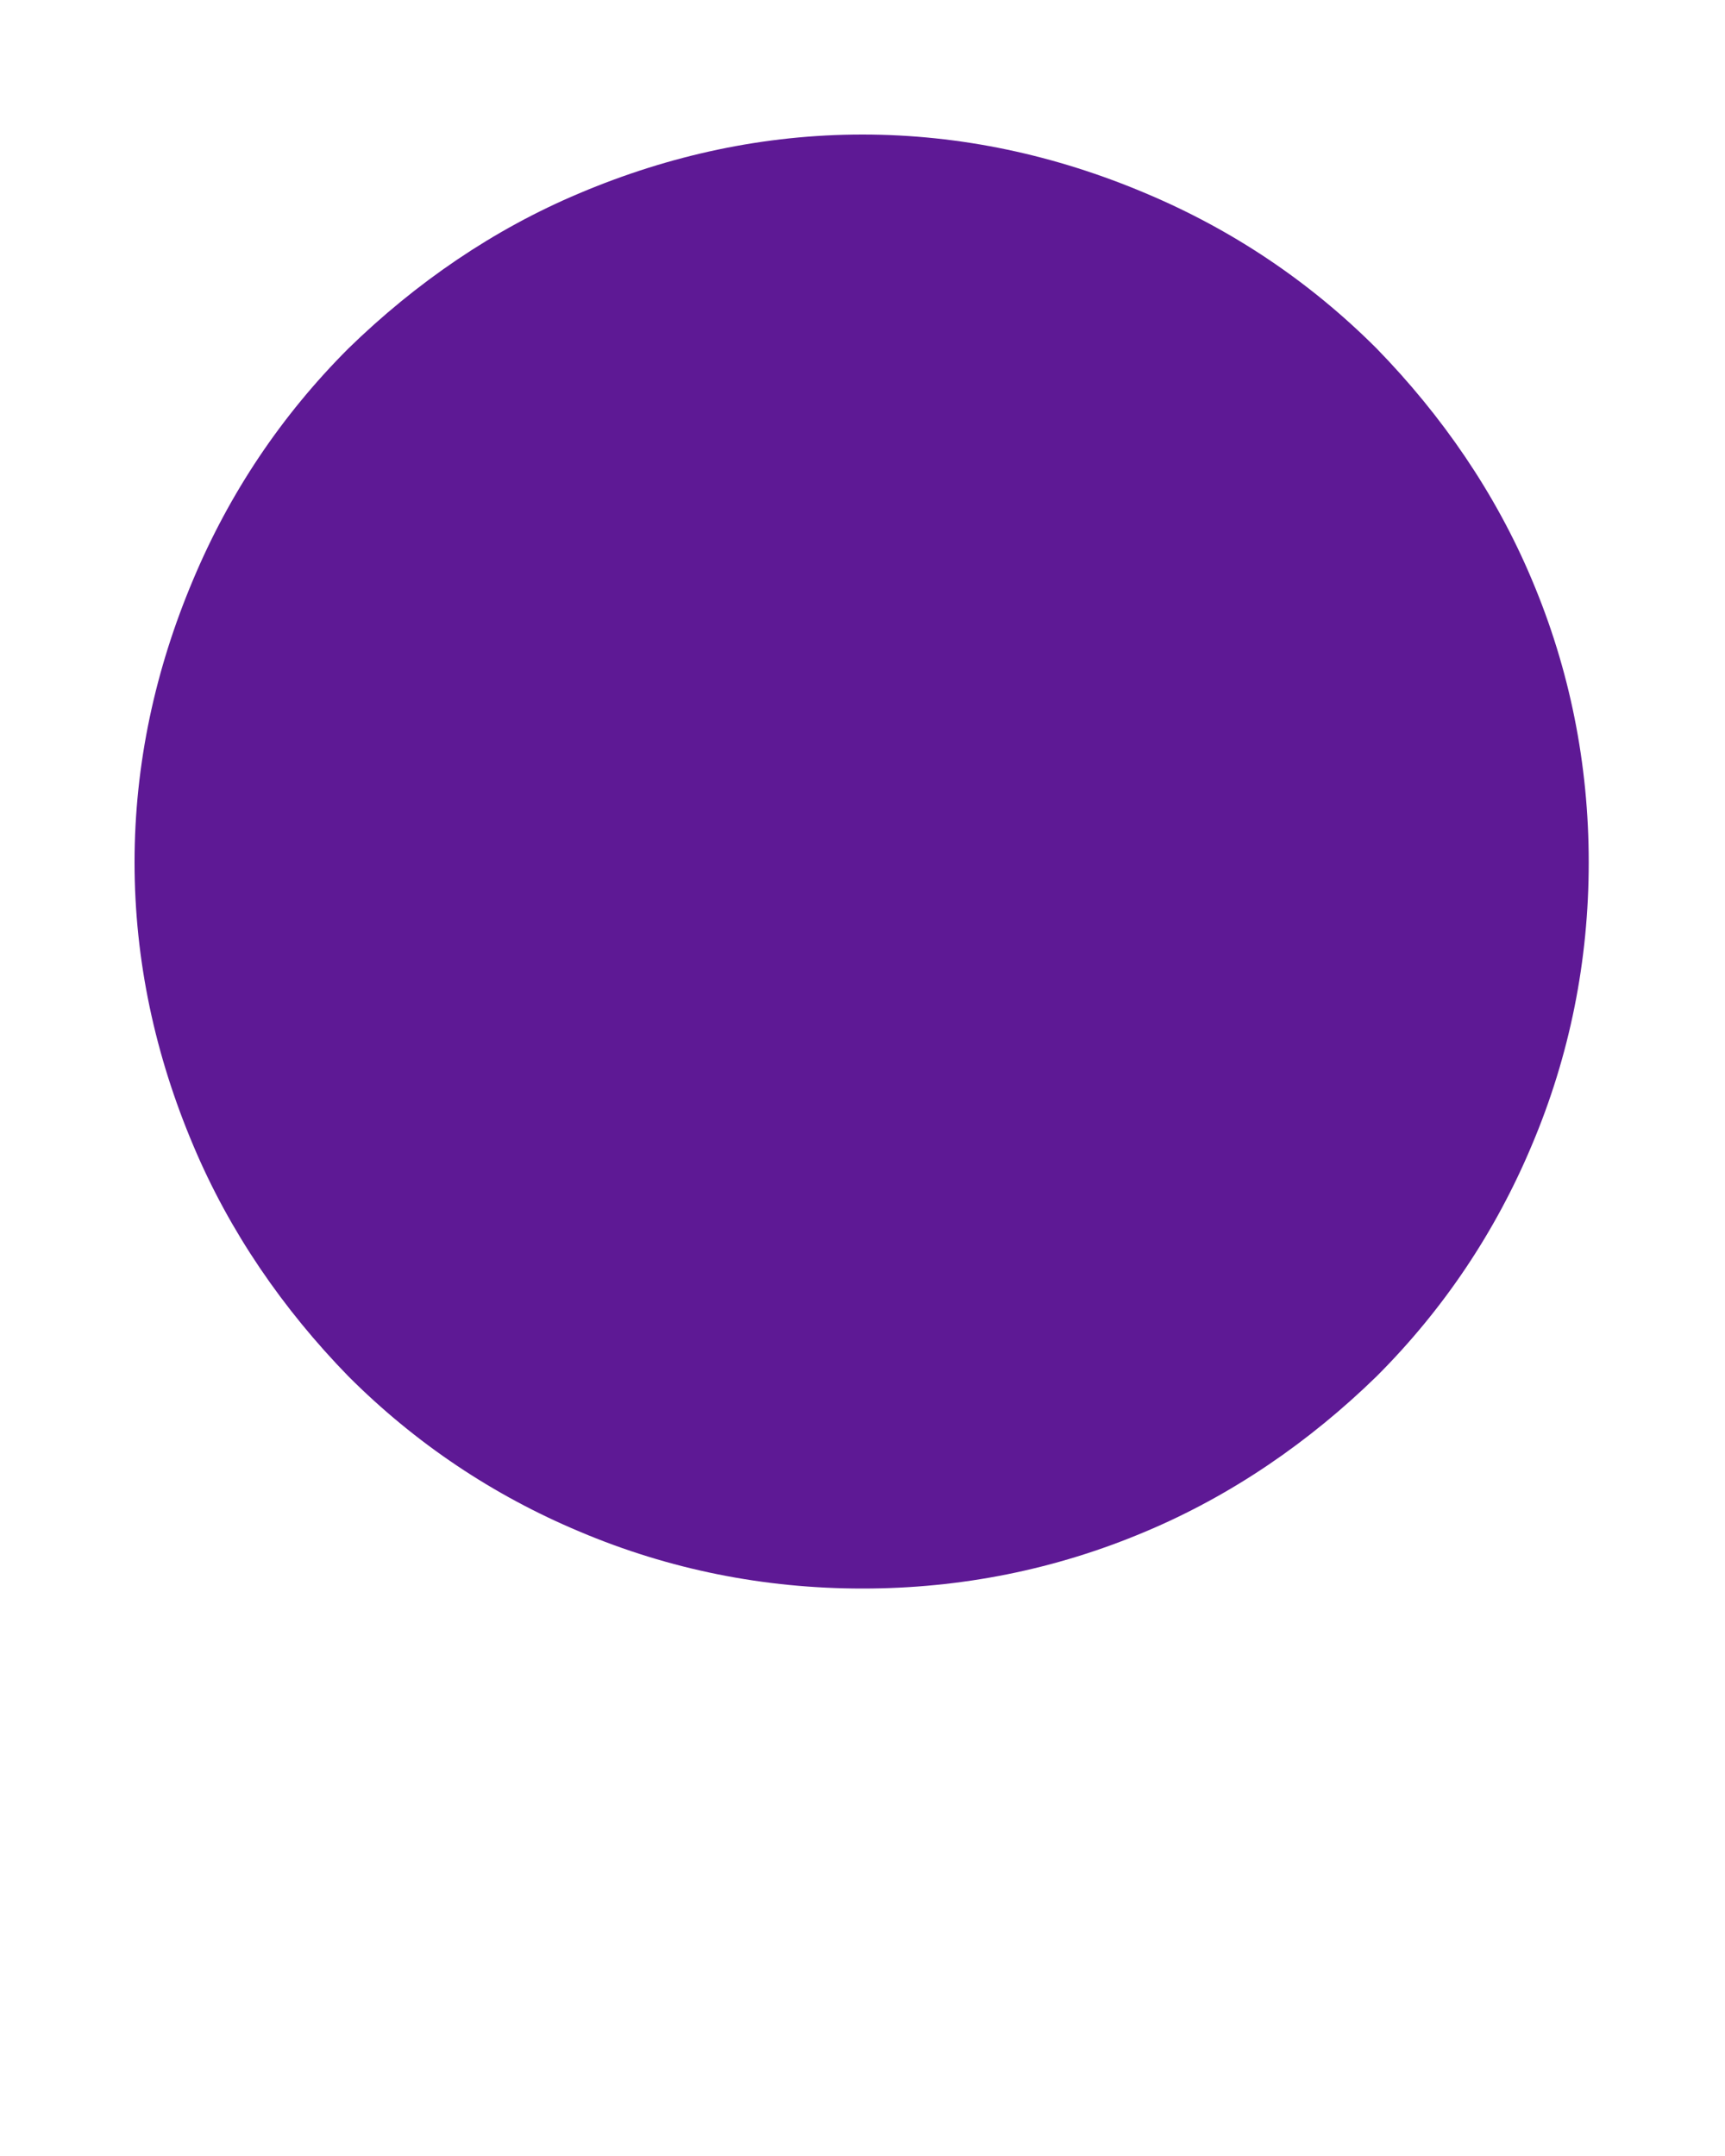 <svg width="100" height="125" viewBox="0 0 100 125" fill="none" xmlns="http://www.w3.org/2000/svg">
<path d="M88.8 33.6C86.7 28.6 83.6 24.1 79.8 20.2C75.9 16.3 71.4 13.3 66.4 11.2C61.2 9 55.7 7.8 50 7.8C44.3 7.8 38.8 9 33.6 11.2C28.6 13.3 24.1 16.4 20.2 20.2C16.3 24.1 13.3 28.6 11.2 33.6C9 38.8 7.8 44.3 7.8 50C7.8 55.7 9 61.2 11.2 66.4C13.3 71.4 16.4 75.9 20.2 79.8C24.1 83.7 28.6 86.7 33.6 88.8C38.8 91 44.3 92.1 50 92.1C55.7 92.1 61.2 91 66.4 88.8C71.4 86.7 75.9 83.6 79.8 79.8C83.7 75.9 86.7 71.4 88.8 66.4C91 61.2 92.1 55.7 92.1 50C92.1 44.3 91 38.8 88.8 33.6Z" fill="#5E1995"/>
</svg>
